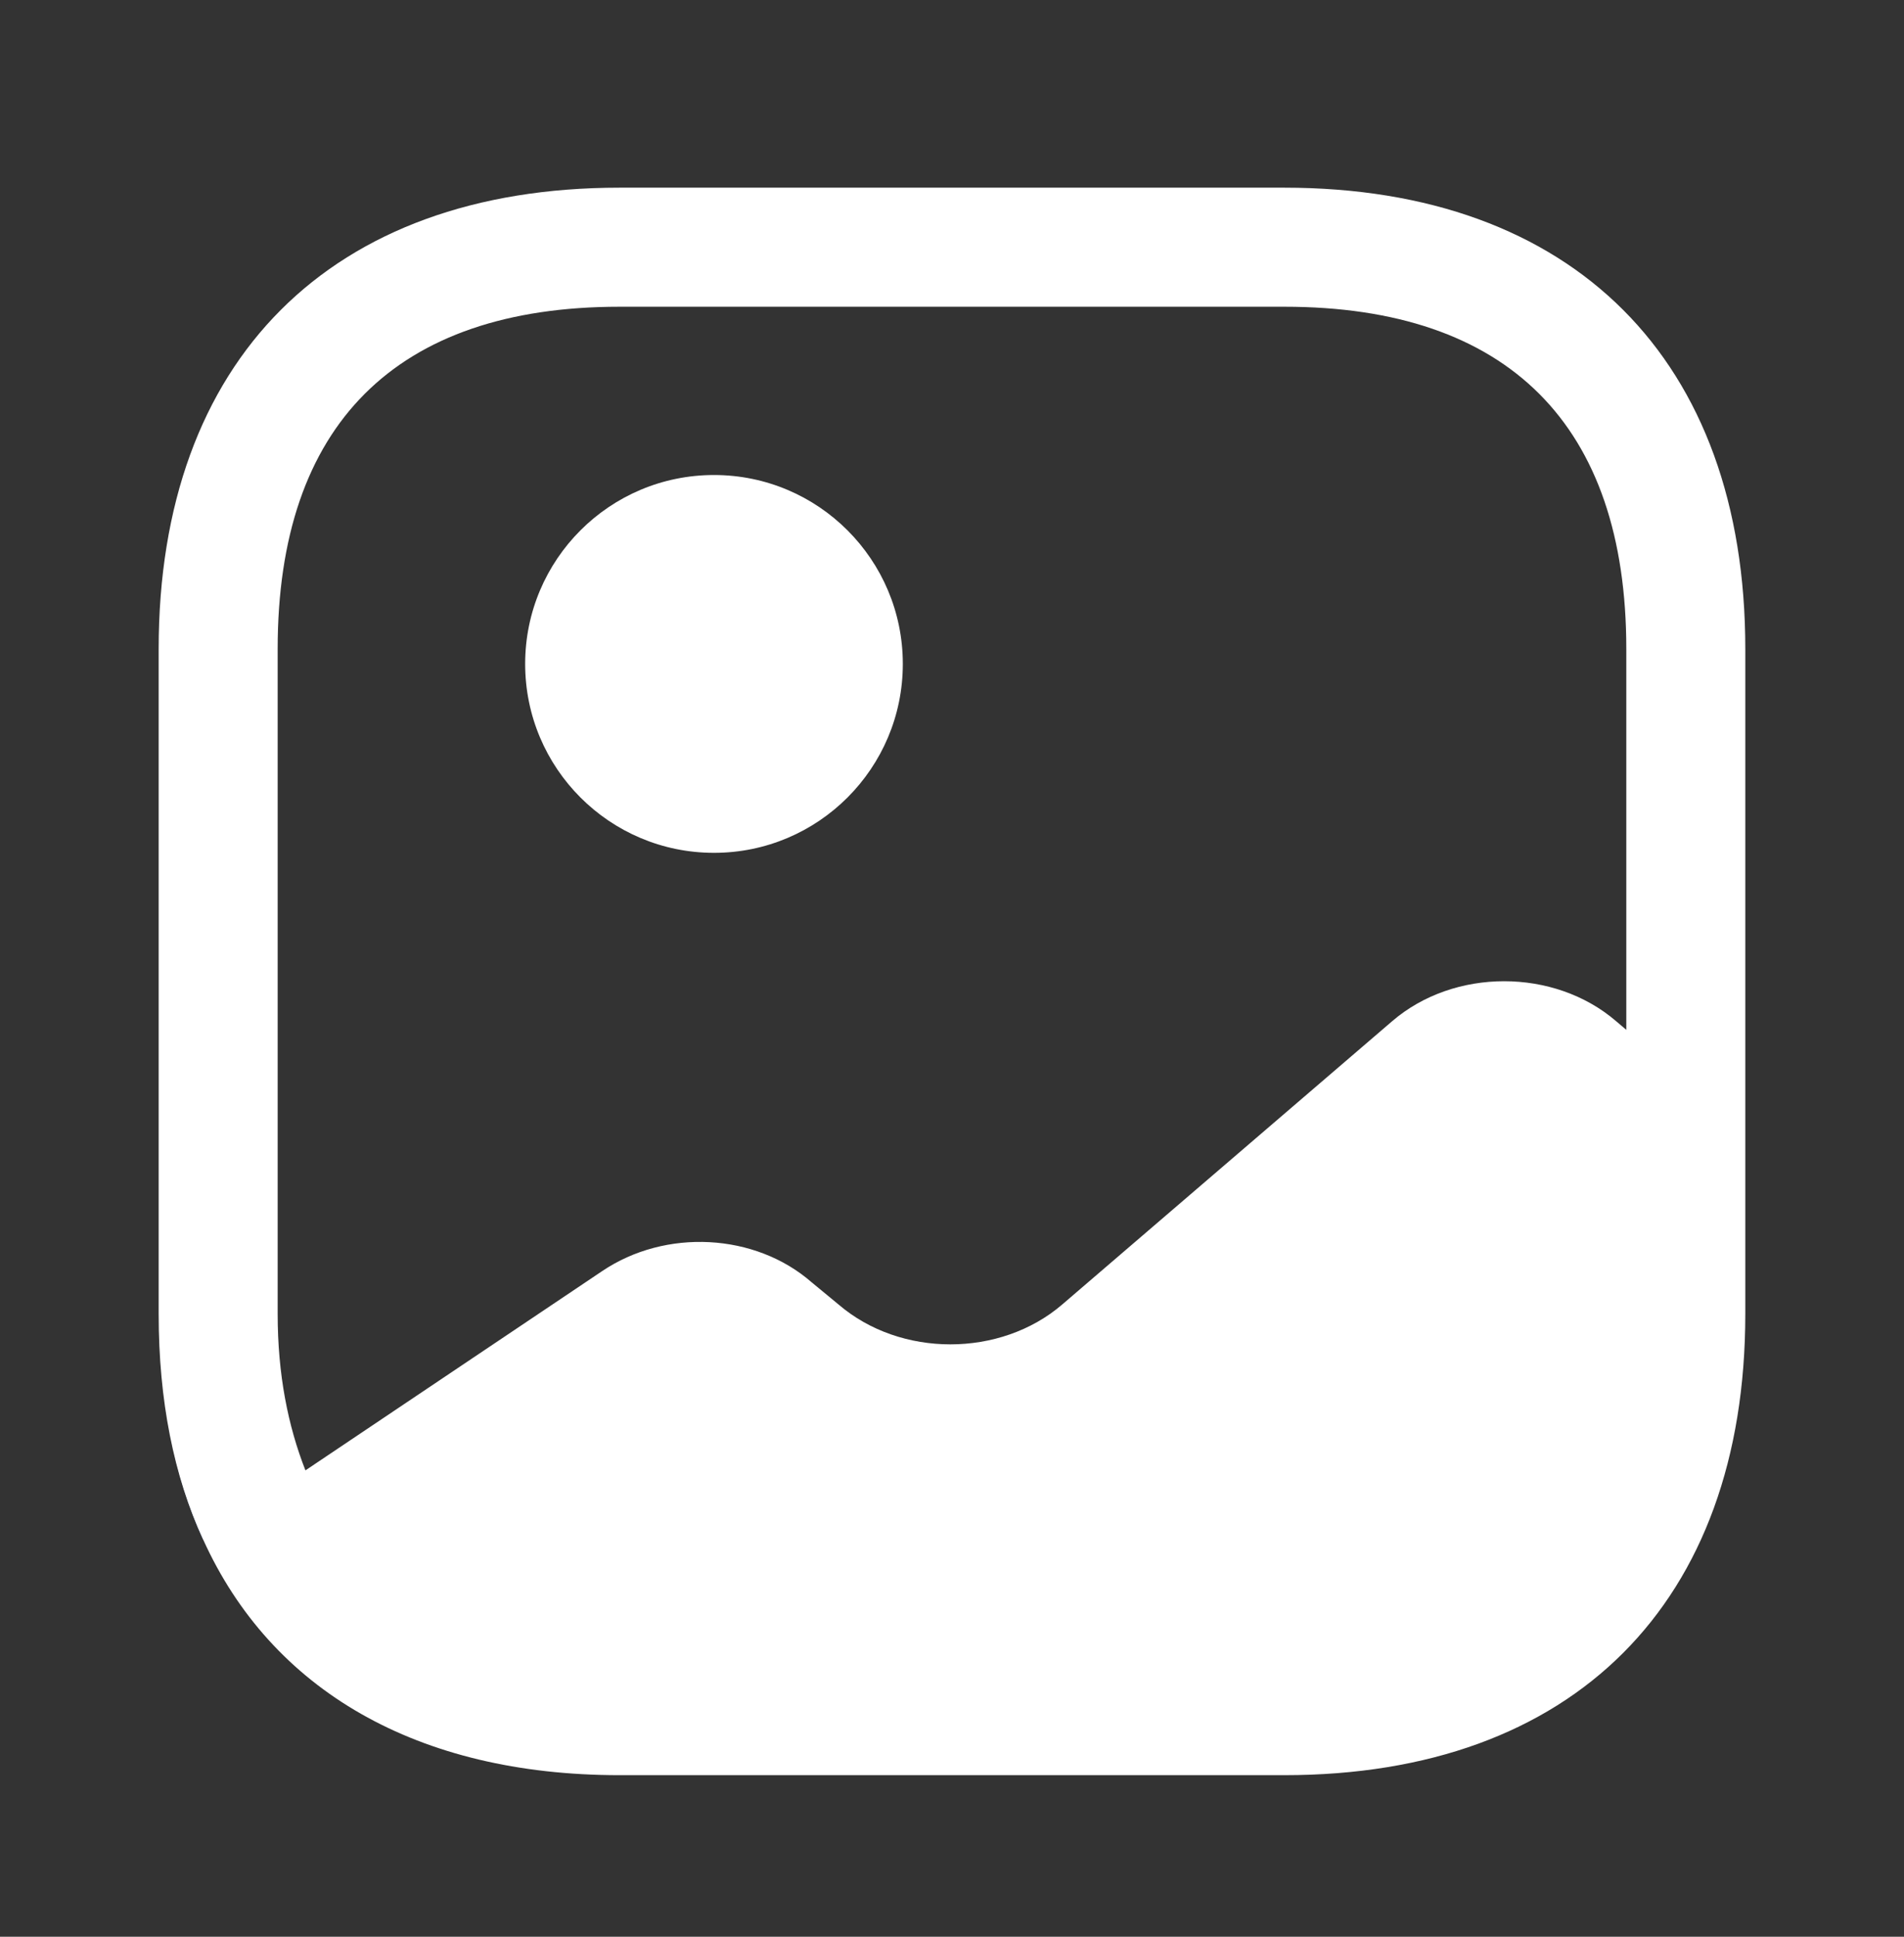 <svg width="60" height="61" viewBox="0 0 60 61" fill="none" xmlns="http://www.w3.org/2000/svg">
<rect x="0" y="0" width="60" height="61" fill="#333333" stroke="none"/>
<path d="M6.45 48.436L6.4 48.486C5.725 47.011 5.3 45.336 5.125 43.486C5.3 45.311 5.775 46.961 6.45 48.436Z" fill="#85A8F8"/>
<path d="M22.5 26.861C25.786 26.861 28.45 24.197 28.45 20.911C28.45 17.625 25.786 14.961 22.5 14.961C19.213 14.961 16.549 17.625 16.549 20.911C16.549 24.197 19.213 26.861 22.5 26.861Z" fill="white"/>
<path d="M40.474 5.911H19.524C10.425 5.911 5 11.336 5 20.436V41.386C5 44.111 5.475 46.486 6.4 48.486C8.55 53.236 13.149 55.911 19.524 55.911H40.474C49.575 55.911 54.999 50.486 54.999 41.386V35.661V20.436C54.999 11.336 49.575 5.911 40.474 5.911ZM50.925 32.161C48.974 30.486 45.825 30.486 43.874 32.161L33.474 41.086C31.524 42.761 28.375 42.761 26.424 41.086L25.575 40.386C23.799 38.836 20.974 38.686 18.974 40.036L9.625 46.311C9.075 44.911 8.75 43.286 8.75 41.386V20.436C8.75 13.386 12.475 9.661 19.524 9.661H40.474C47.525 9.661 51.249 13.386 51.249 20.436V32.436L50.925 32.161Z" fill="white"/>
</svg>
